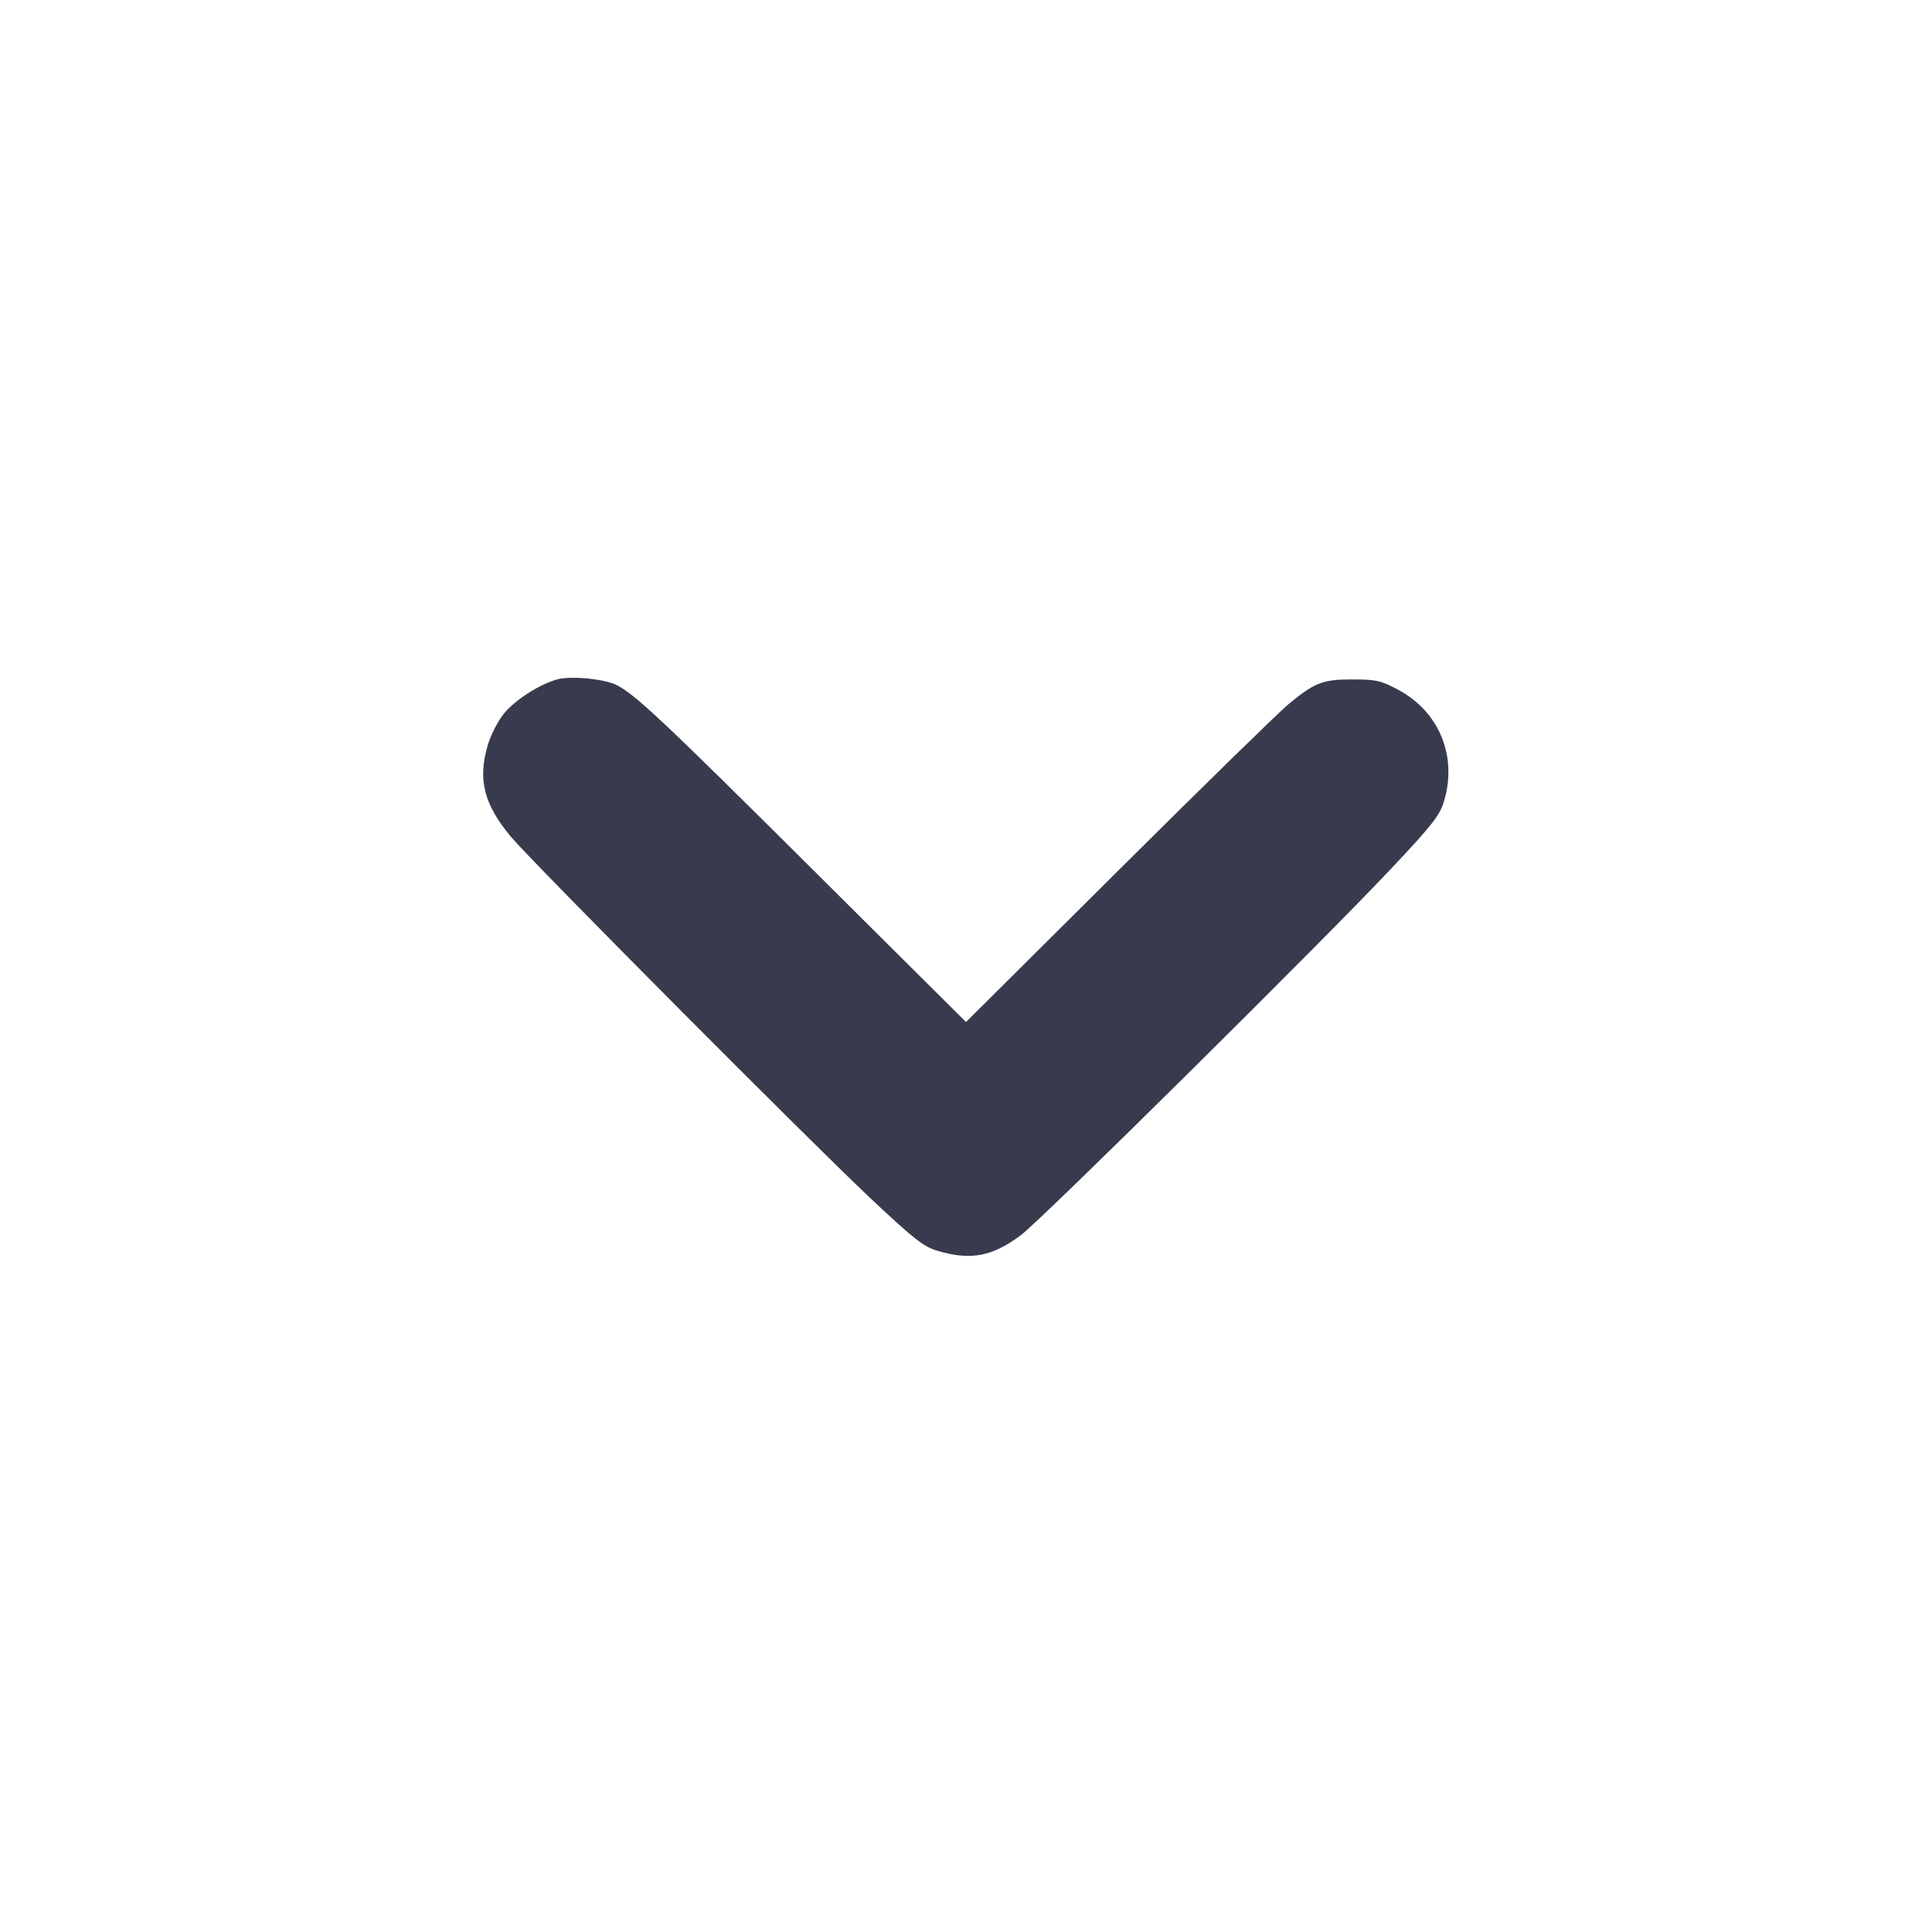 <svg width="24" height="24" viewBox="0 0 24 24" fill="none" xmlns="http://www.w3.org/2000/svg"><path d="M6.933 8.437 C 6.711 8.492,6.384 8.703,6.251 8.876 C 6.180 8.968,6.095 9.136,6.061 9.249 C 5.932 9.683,6.010 9.992,6.349 10.397 C 6.613 10.712,10.052 14.169,10.812 14.884 C 11.353 15.393,11.473 15.487,11.649 15.539 C 12.057 15.660,12.325 15.610,12.680 15.345 C 12.939 15.152,16.425 11.701,17.284 10.788 C 17.793 10.247,17.887 10.127,17.939 9.951 C 18.105 9.391,17.877 8.839,17.368 8.568 C 17.155 8.454,17.093 8.440,16.802 8.440 C 16.429 8.440,16.331 8.478,16.000 8.753 C 15.879 8.854,14.929 9.782,13.890 10.816 L 12.000 12.696 10.110 10.816 C 8.233 8.948,7.890 8.626,7.660 8.510 C 7.512 8.435,7.104 8.394,6.933 8.437 " fill="#373B4D" stroke="none" fill-rule="evenodd"></path></svg>